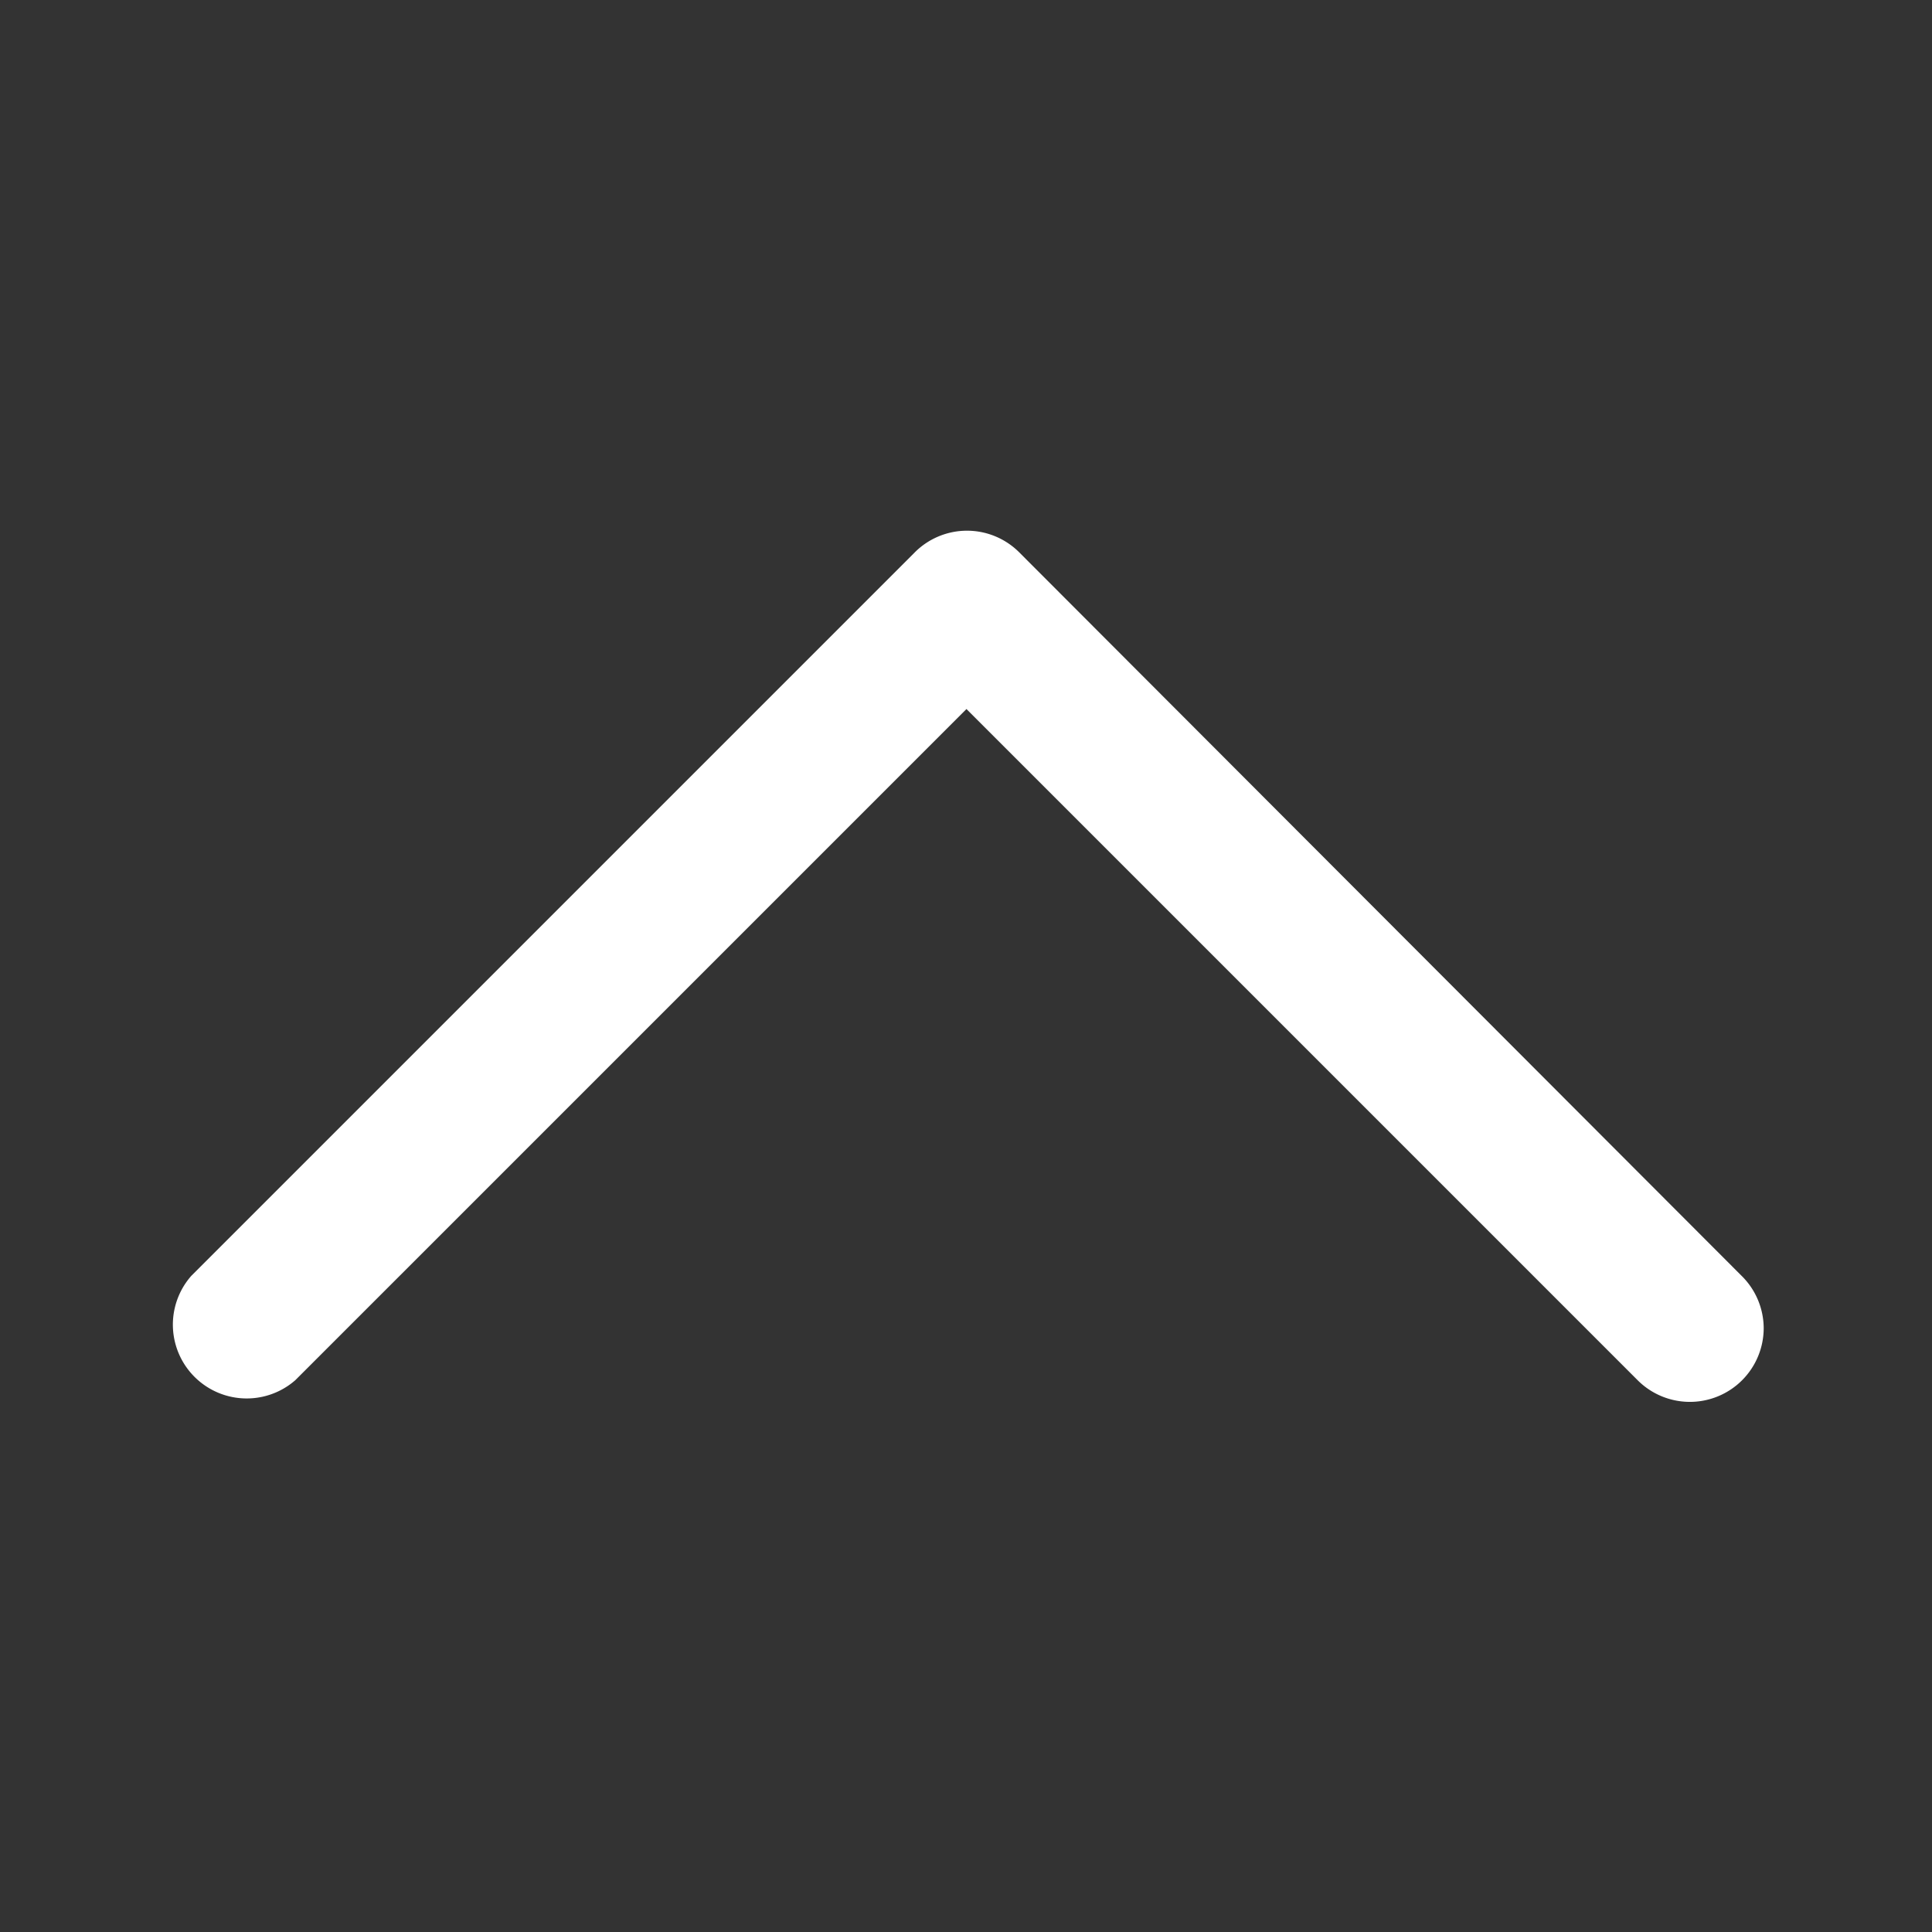 <svg id="SvgjsSvg1011" width="288" height="288" xmlns="http://www.w3.org/2000/svg" version="1.1" xmlns:xlink="http://www.w3.org/1999/xlink" xmlns:svgjs="http://svgjs.com/svgjs"><rect width="100%" height="100%" fill="#333333" stroke="none"/><defs id="SvgjsDefs1012"></defs><g id="SvgjsG1013" transform="matrix(0.917,0,0,0.917,12.02,11.995)"><svg xmlns="http://www.w3.org/2000/svg" viewBox="0 0 96 96" width="288" height="288"><path d="M91.2,67.6a4,4,0,0,1-6.83,2.83L48,34.06,11.63,70.43A4,4,0,0,1,6,64.77l39.2-39.2a4,4,0,0,1,5.66,0L90,64.77A4,4,0,0,1,91.2,67.6Z" data-name="Artboard 7" fill="#ffffff" class="color000 svgShape"></path></svg></g></svg>